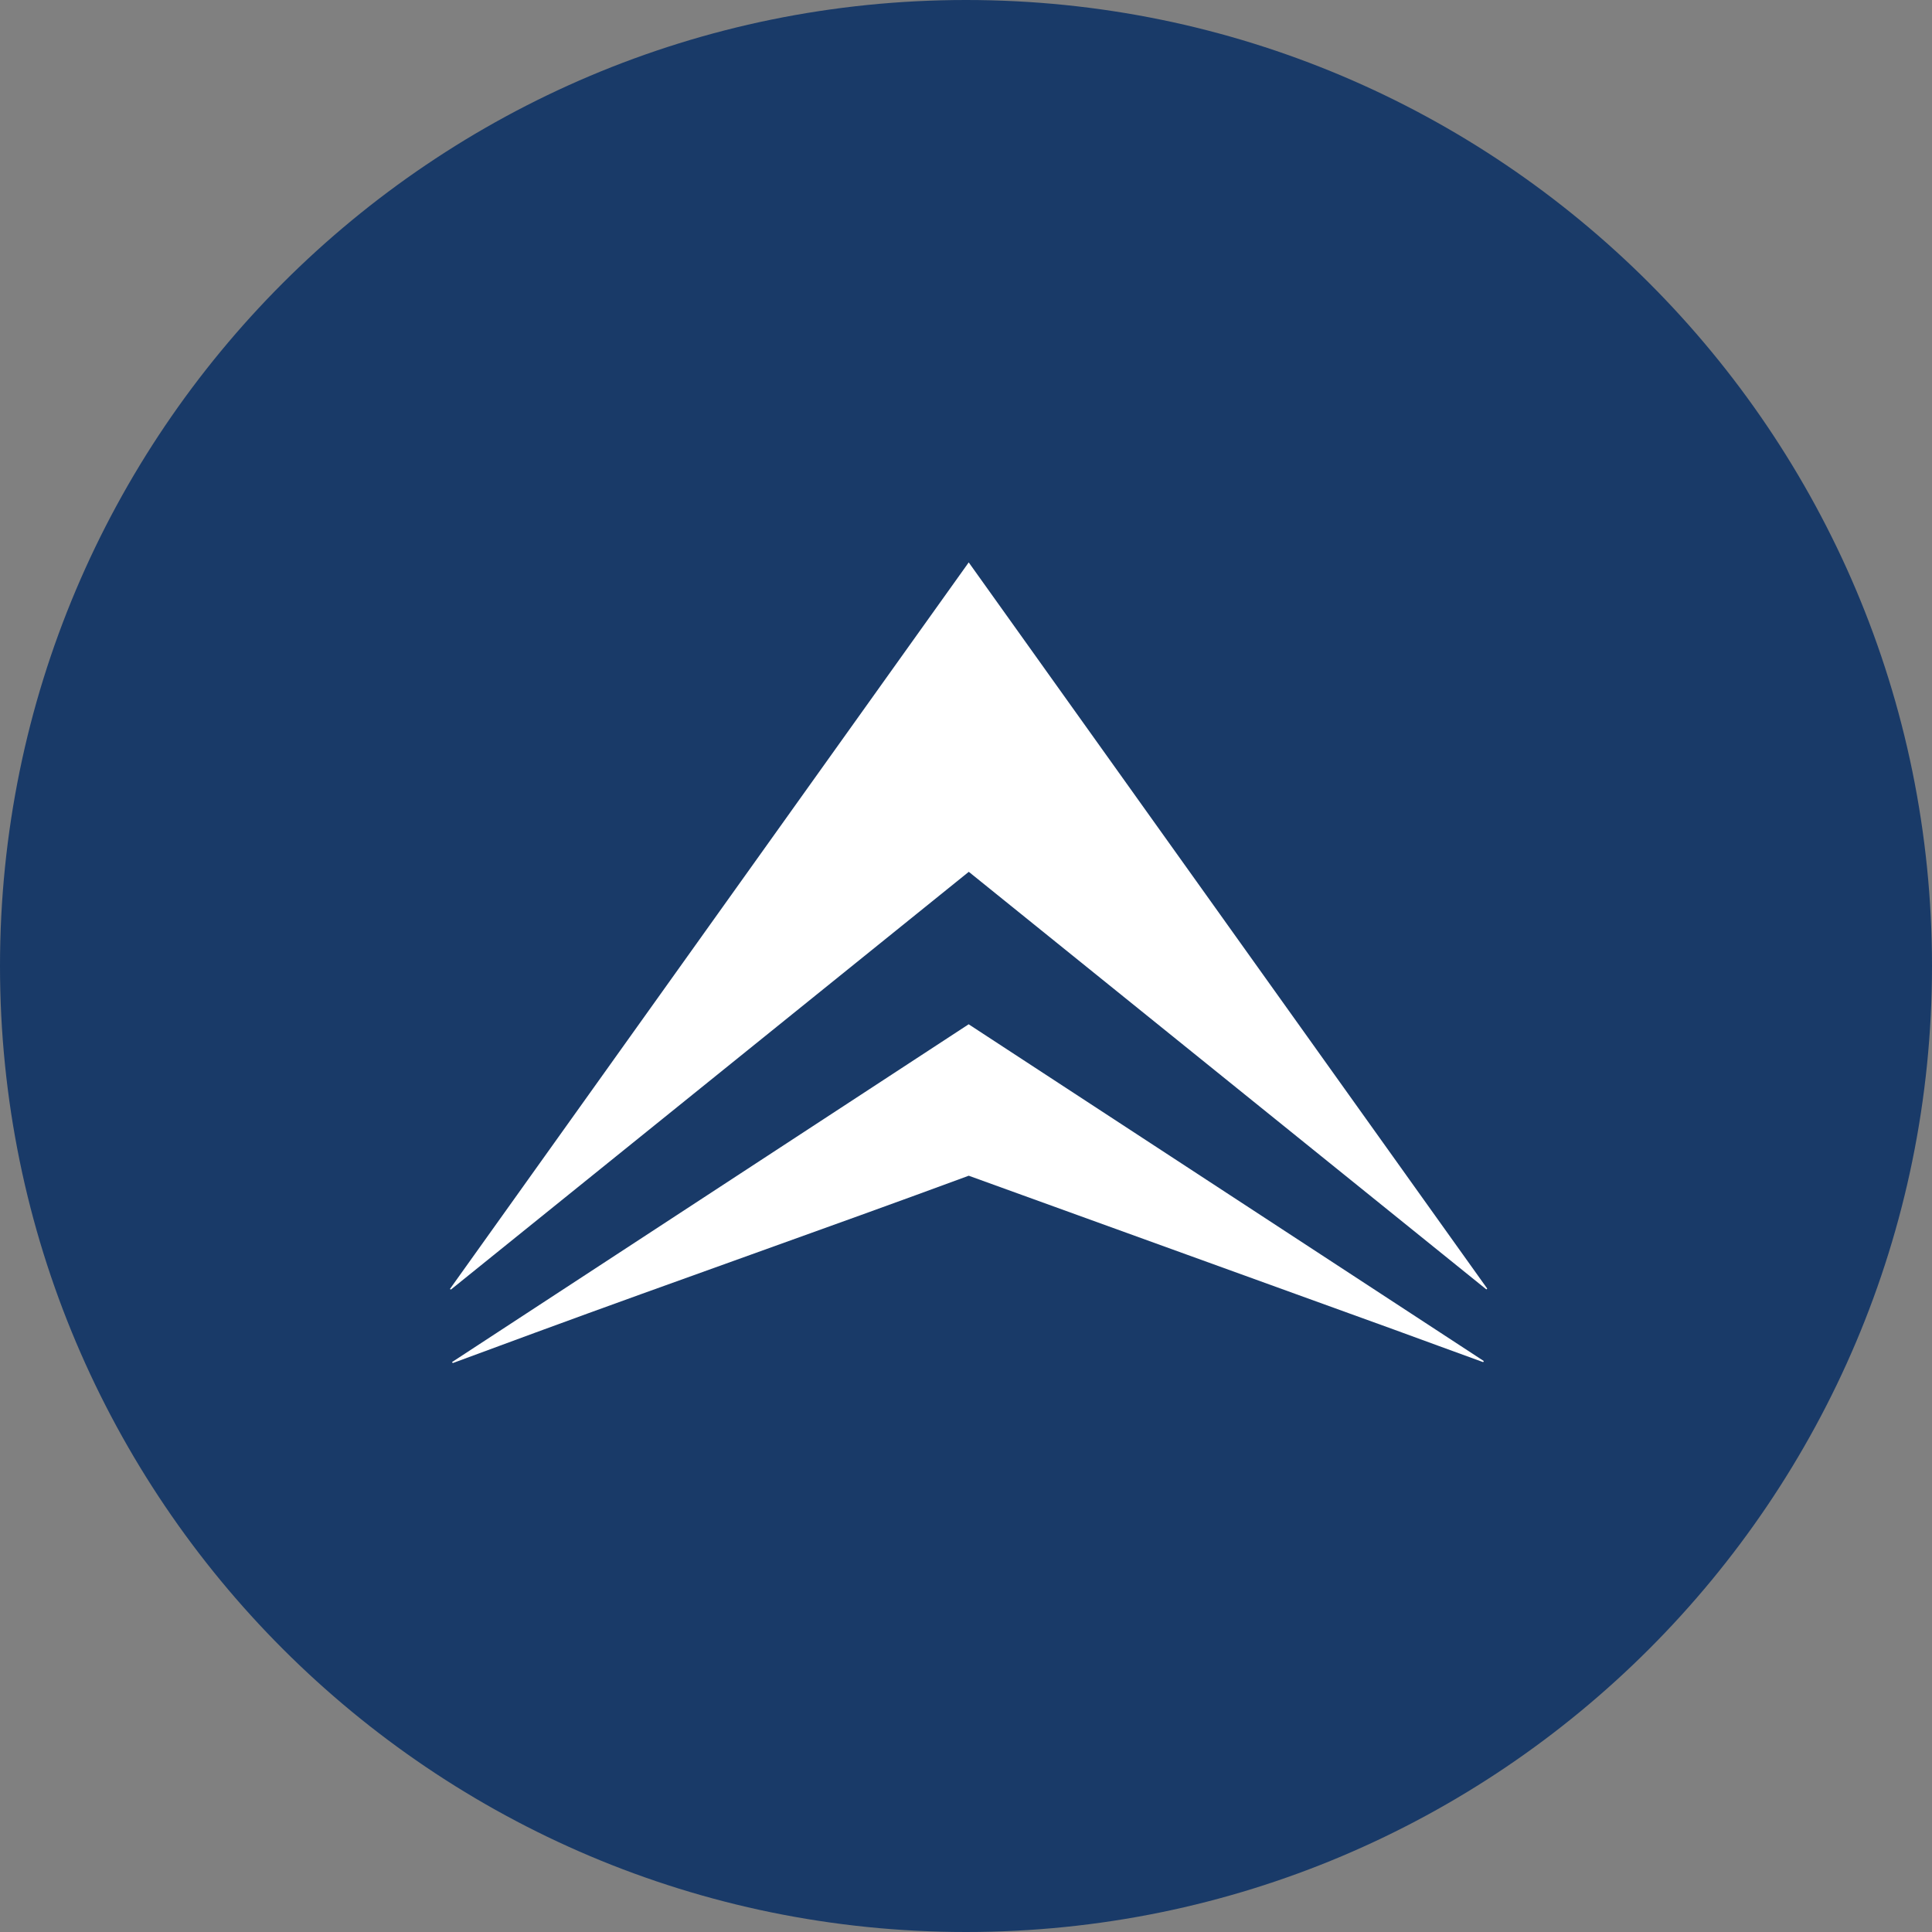 <svg width="292" height="292" viewBox="0 0 292 292" fill="none" xmlns="http://www.w3.org/2000/svg">
<rect x="0" y="0" width="292" height="292" fill="#808080" stroke="none"/>
<g clip-path="url(#clip0_54_8)">
<path d="M146 292C226.634 292 292 226.634 292 146C292 65.366 226.634 0 146 0C65.366 0 0 65.366 0 146C0 226.634 65.366 292 146 292Z" fill="#193A68"/>
<path d="M146.411 85L224.778 194.758L224.649 194.881L146.421 131.765L68.155 194.9L68 194.821L146.411 85Z" fill="white"/>
<path d="M210.577 200.911C215.103 202.577 219.638 204.218 224.166 205.872C224.198 205.818 224.232 205.765 224.264 205.708L146.402 154.809L68.315 205.866L68.439 206.011C72.535 204.496 76.637 202.982 80.746 201.47C102.133 193.606 125.04 185.587 146.414 177.697L210.577 200.911Z" fill="white"/>
</g>
<defs>
<clipPath id="clip0_54_8">
<rect width="292" height="292" fill="white"/>
</clipPath>
</defs>
</svg>
